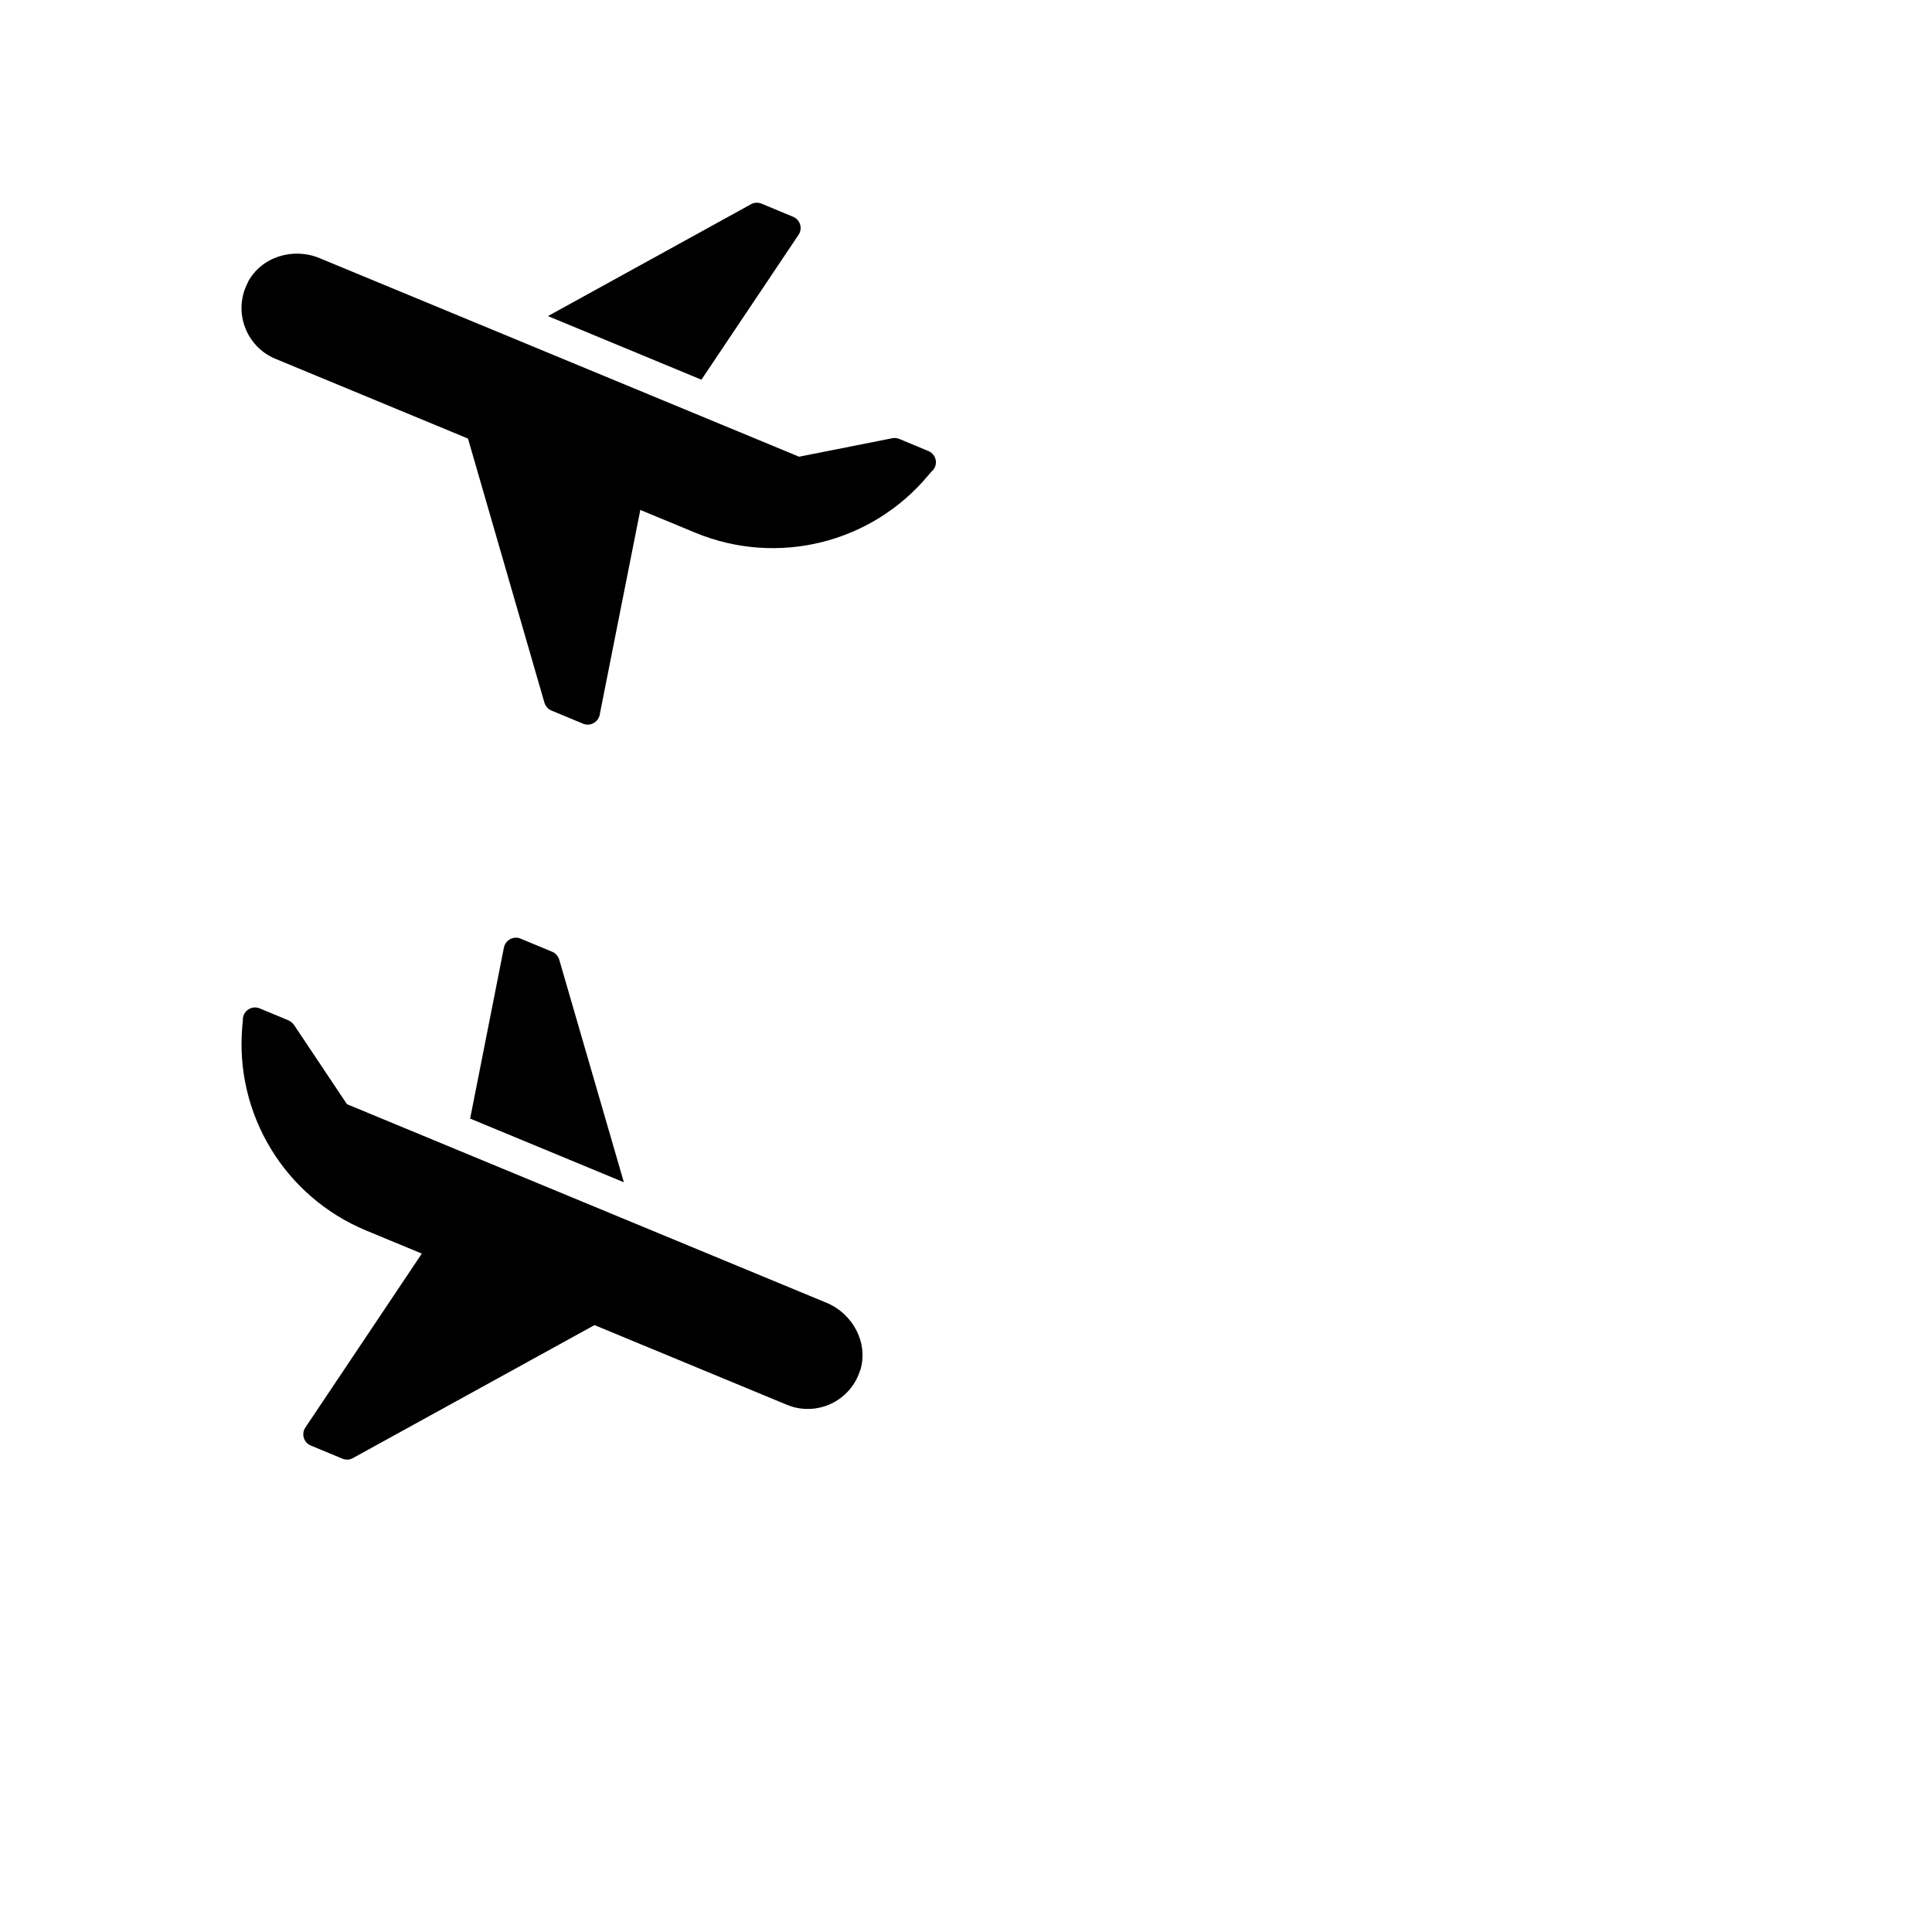 <svg id="airport-transfer" xmlns="http://www.w3.org/2000/svg" viewBox="0 0 72 72"><polyline points="49.27 54 58.27 54 58.27 45" style="fill: none; stroke: currentColor; stroke-miterlimit: 10; stroke-width:calc(5 * 1);"/><line x1="40.5" y1="36" x2="58.27" y2="54" style="fill: none; stroke: currentColor; stroke-miterlimit: 10; stroke-width:calc(5 * 1);"/><polyline points="49.73 18 40.73 18 40.73 27" style="fill: none; stroke: currentColor; stroke-miterlimit: 10; stroke-width:calc(5 * 1);"/><line x1="58.5" y1="36" x2="40.73" y2="18" style="fill: none; stroke: currentColor; stroke-miterlimit: 10; stroke-width:calc(5 * 1);"/><g><path d="M11.38,53.2l5.49-8.2,7.56,3.13-11.28,6.21c-.12.07-.27.07-.39.02l-1.18-.49c-.26-.11-.36-.43-.2-.67Z" style="fill: currentColor; stroke-width: 0px;"/><path d="M32.06,51.07c.31-1.02-.27-2.11-1.26-2.52l-17.87-7.4-1.97-2.95c-.05-.07-.12-.13-.2-.17l-1.08-.45c-.31-.13-.65.11-.63.45l-.02.21c-.29,3.28,1.58,6.36,4.62,7.62l15.67,6.49c1.1.46,2.38-.12,2.74-1.3Z" style="fill: currentColor; stroke-width: 0px;"/><path d="M17.53,41.69l5.72,2.37-2.41-8.3c-.04-.13-.14-.24-.26-.29l-1.18-.49c-.26-.11-.56.05-.62.33l-1.26,6.38Z" style="fill: currentColor; stroke-width: 0px;"/></g><g><path d="M22.35,26.63l1.92-9.68-7.56-3.13,3.58,12.37c.04.13.14.24.26.29l1.18.49c.26.11.56-.05.62-.33Z" style="fill: currentColor; stroke-width: 0px;"/><path d="M9.24,10.51c.5-.94,1.68-1.3,2.67-.89l17.87,7.4,3.48-.69c.09-.02.18,0,.26.03l1.08.45c.31.13.38.54.12.76l-.14.16c-2.11,2.52-5.61,3.38-8.65,2.13l-15.67-6.49c-1.1-.46-1.59-1.77-1.02-2.85Z" style="fill: currentColor; stroke-width: 0px;"/><path d="M26.14,14.15l-5.72-2.37,7.57-4.17c.12-.07.27-.07.39-.02l1.18.49c.26.11.36.43.2.67l-3.62,5.4Z" style="fill: currentColor; stroke-width: 0px;"/></g><line x1="31.5" y1="63" x2="63" y2="63" style="fill: currentColor;  stroke-miterlimit: 10; stroke-width:calc(5 * 1);"/></svg>